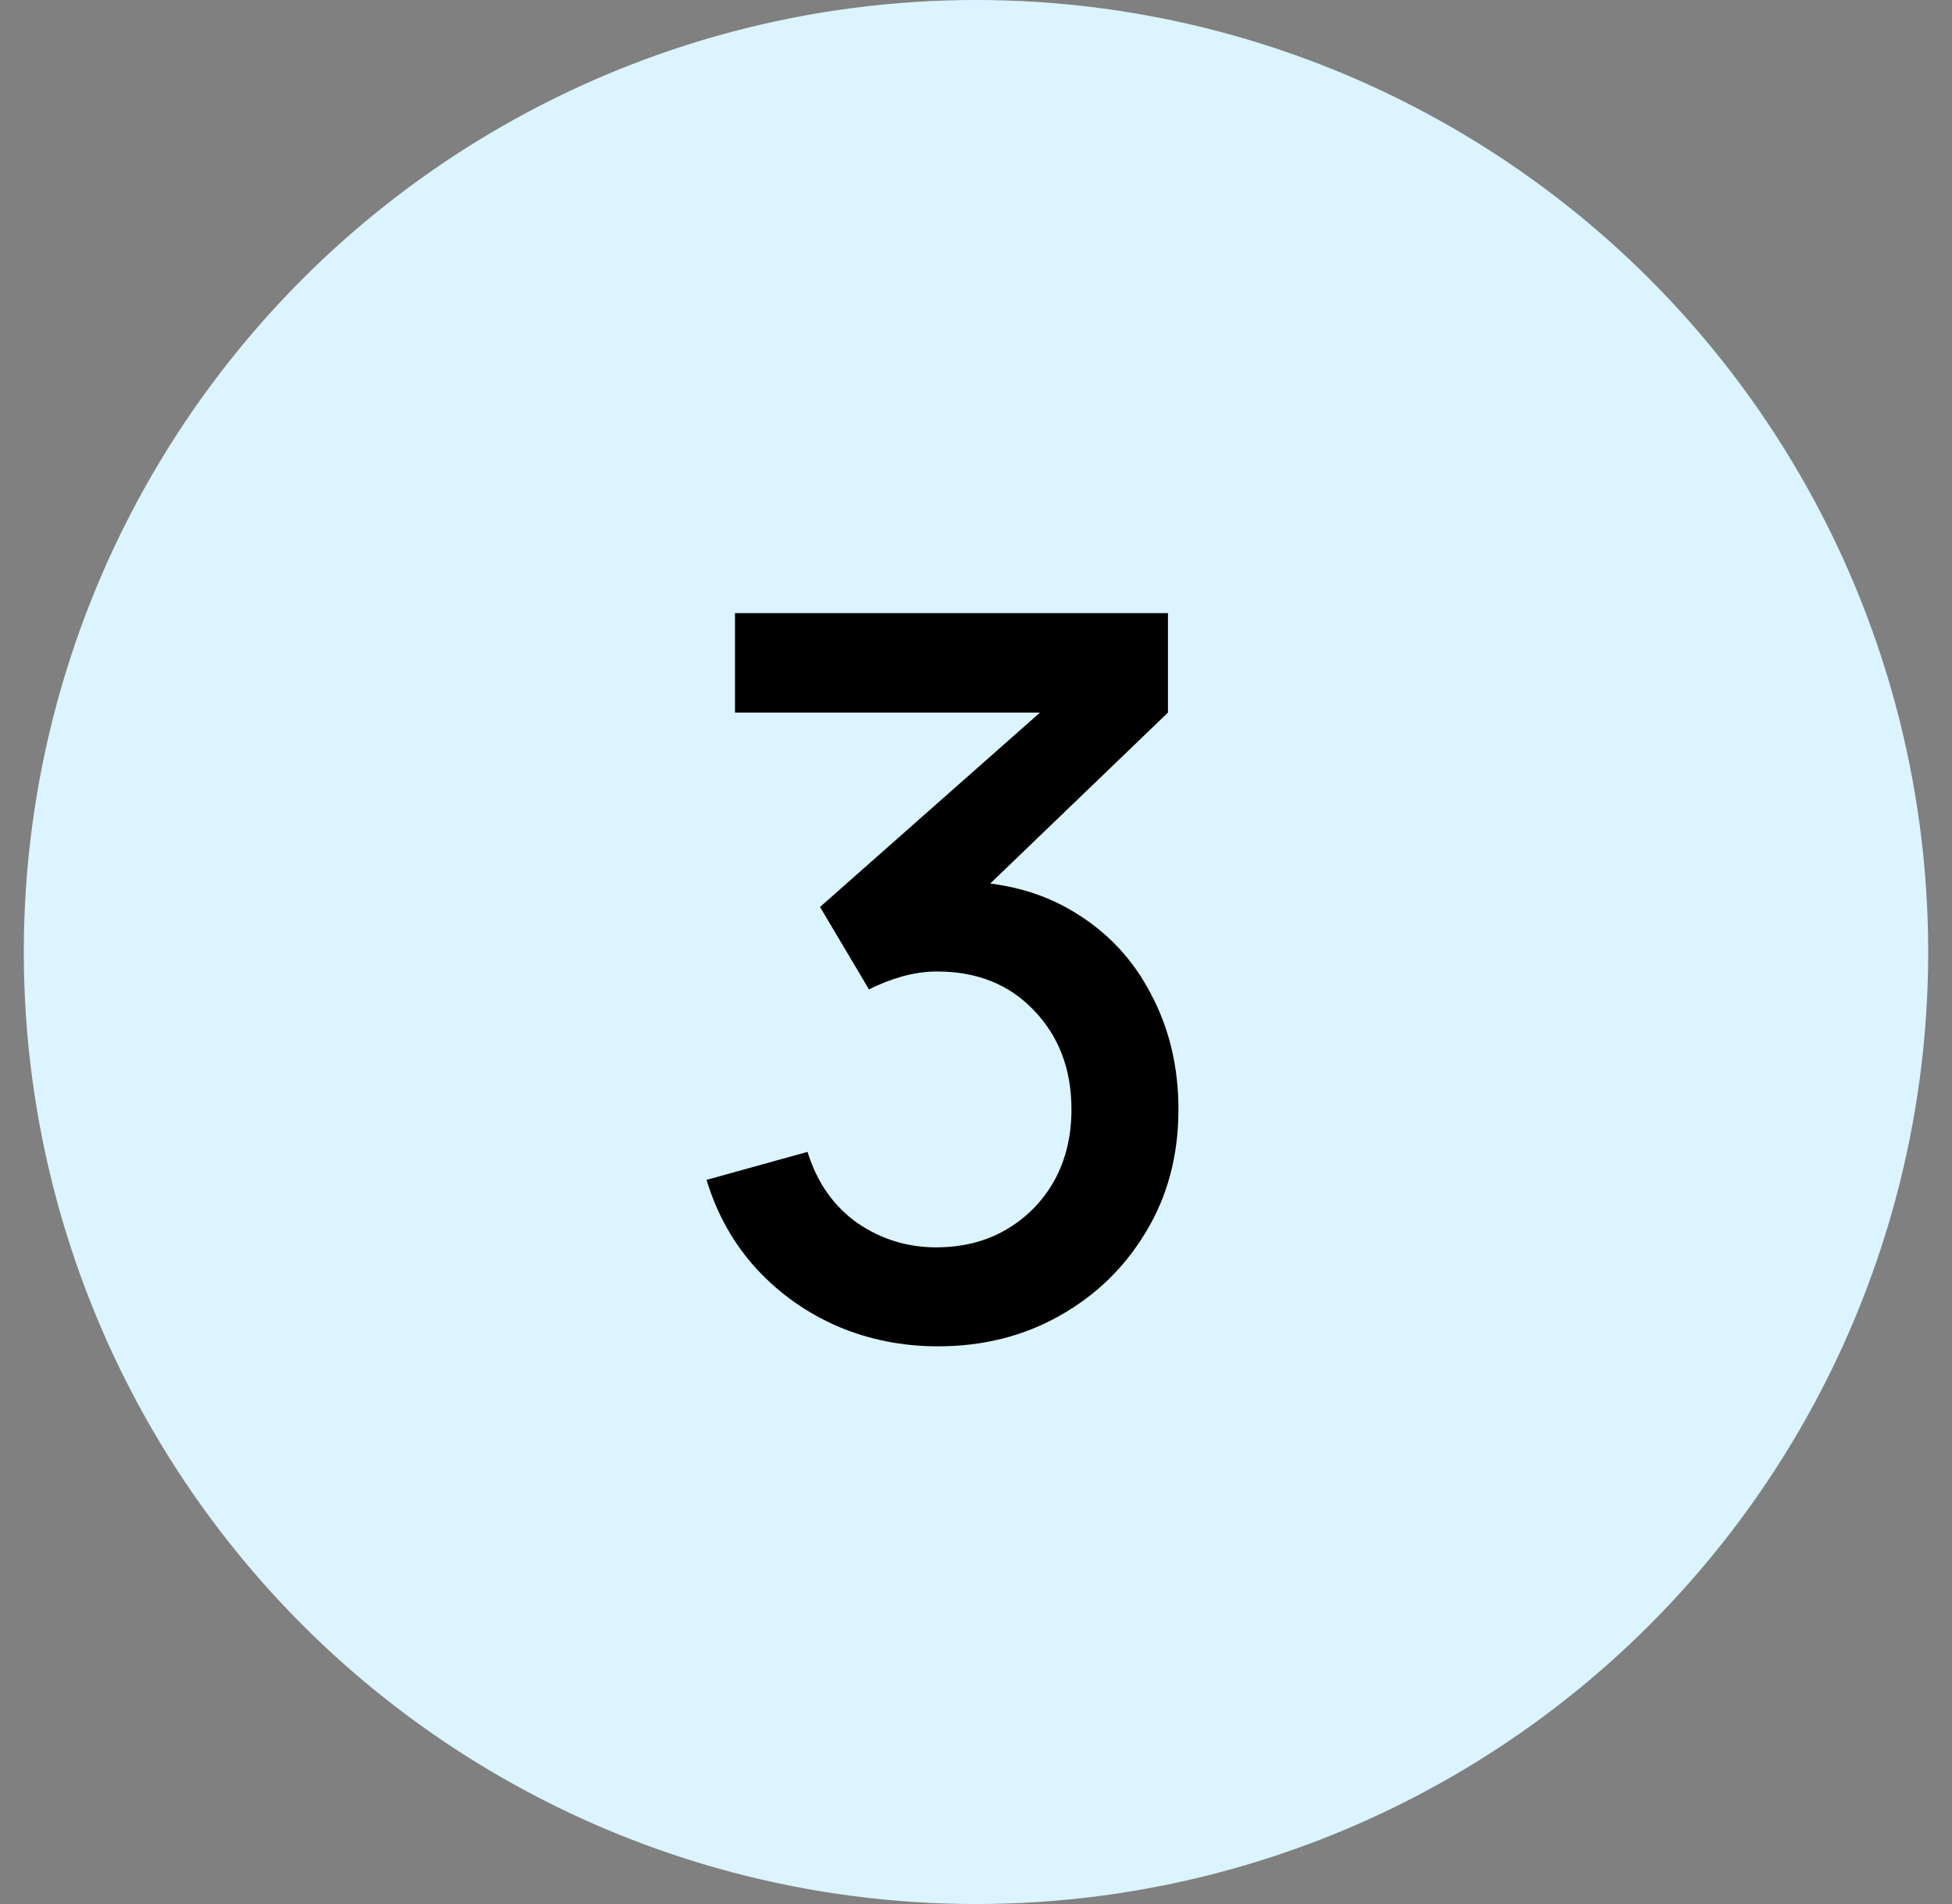 <svg width="41" height="40" viewBox="0 0 41 40" fill="none" xmlns="http://www.w3.org/2000/svg">
<rect x="0" y="0" width="41" height="40" fill="#808080" stroke="none"/>
<circle cx="20.5" cy="20" r="20" fill="#DBF4FF"/>
<path d="M19.701 28.284C18.953 28.284 18.249 28.143 17.591 27.863C16.933 27.576 16.363 27.171 15.88 26.645C15.403 26.12 15.057 25.501 14.84 24.787L16.961 24.199C17.164 24.85 17.517 25.351 18.021 25.701C18.526 26.044 19.085 26.212 19.701 26.204C20.255 26.198 20.741 26.068 21.161 25.816C21.581 25.564 21.91 25.224 22.148 24.797C22.386 24.363 22.505 23.866 22.505 23.306C22.505 22.466 22.242 21.773 21.718 21.227C21.2 20.681 20.52 20.409 19.68 20.409C19.442 20.409 19.198 20.444 18.945 20.514C18.701 20.584 18.47 20.674 18.253 20.787L17.224 19.054L22.558 14.339L22.788 14.97H15.438V12.88H24.532V14.97L20.101 19.233L20.079 18.518C21.032 18.518 21.858 18.732 22.558 19.159C23.258 19.579 23.797 20.153 24.174 20.881C24.559 21.602 24.752 22.41 24.752 23.306C24.752 24.273 24.524 25.13 24.07 25.879C23.622 26.628 23.016 27.216 22.253 27.643C21.497 28.07 20.646 28.284 19.701 28.284Z" fill="black"/>
</svg>
